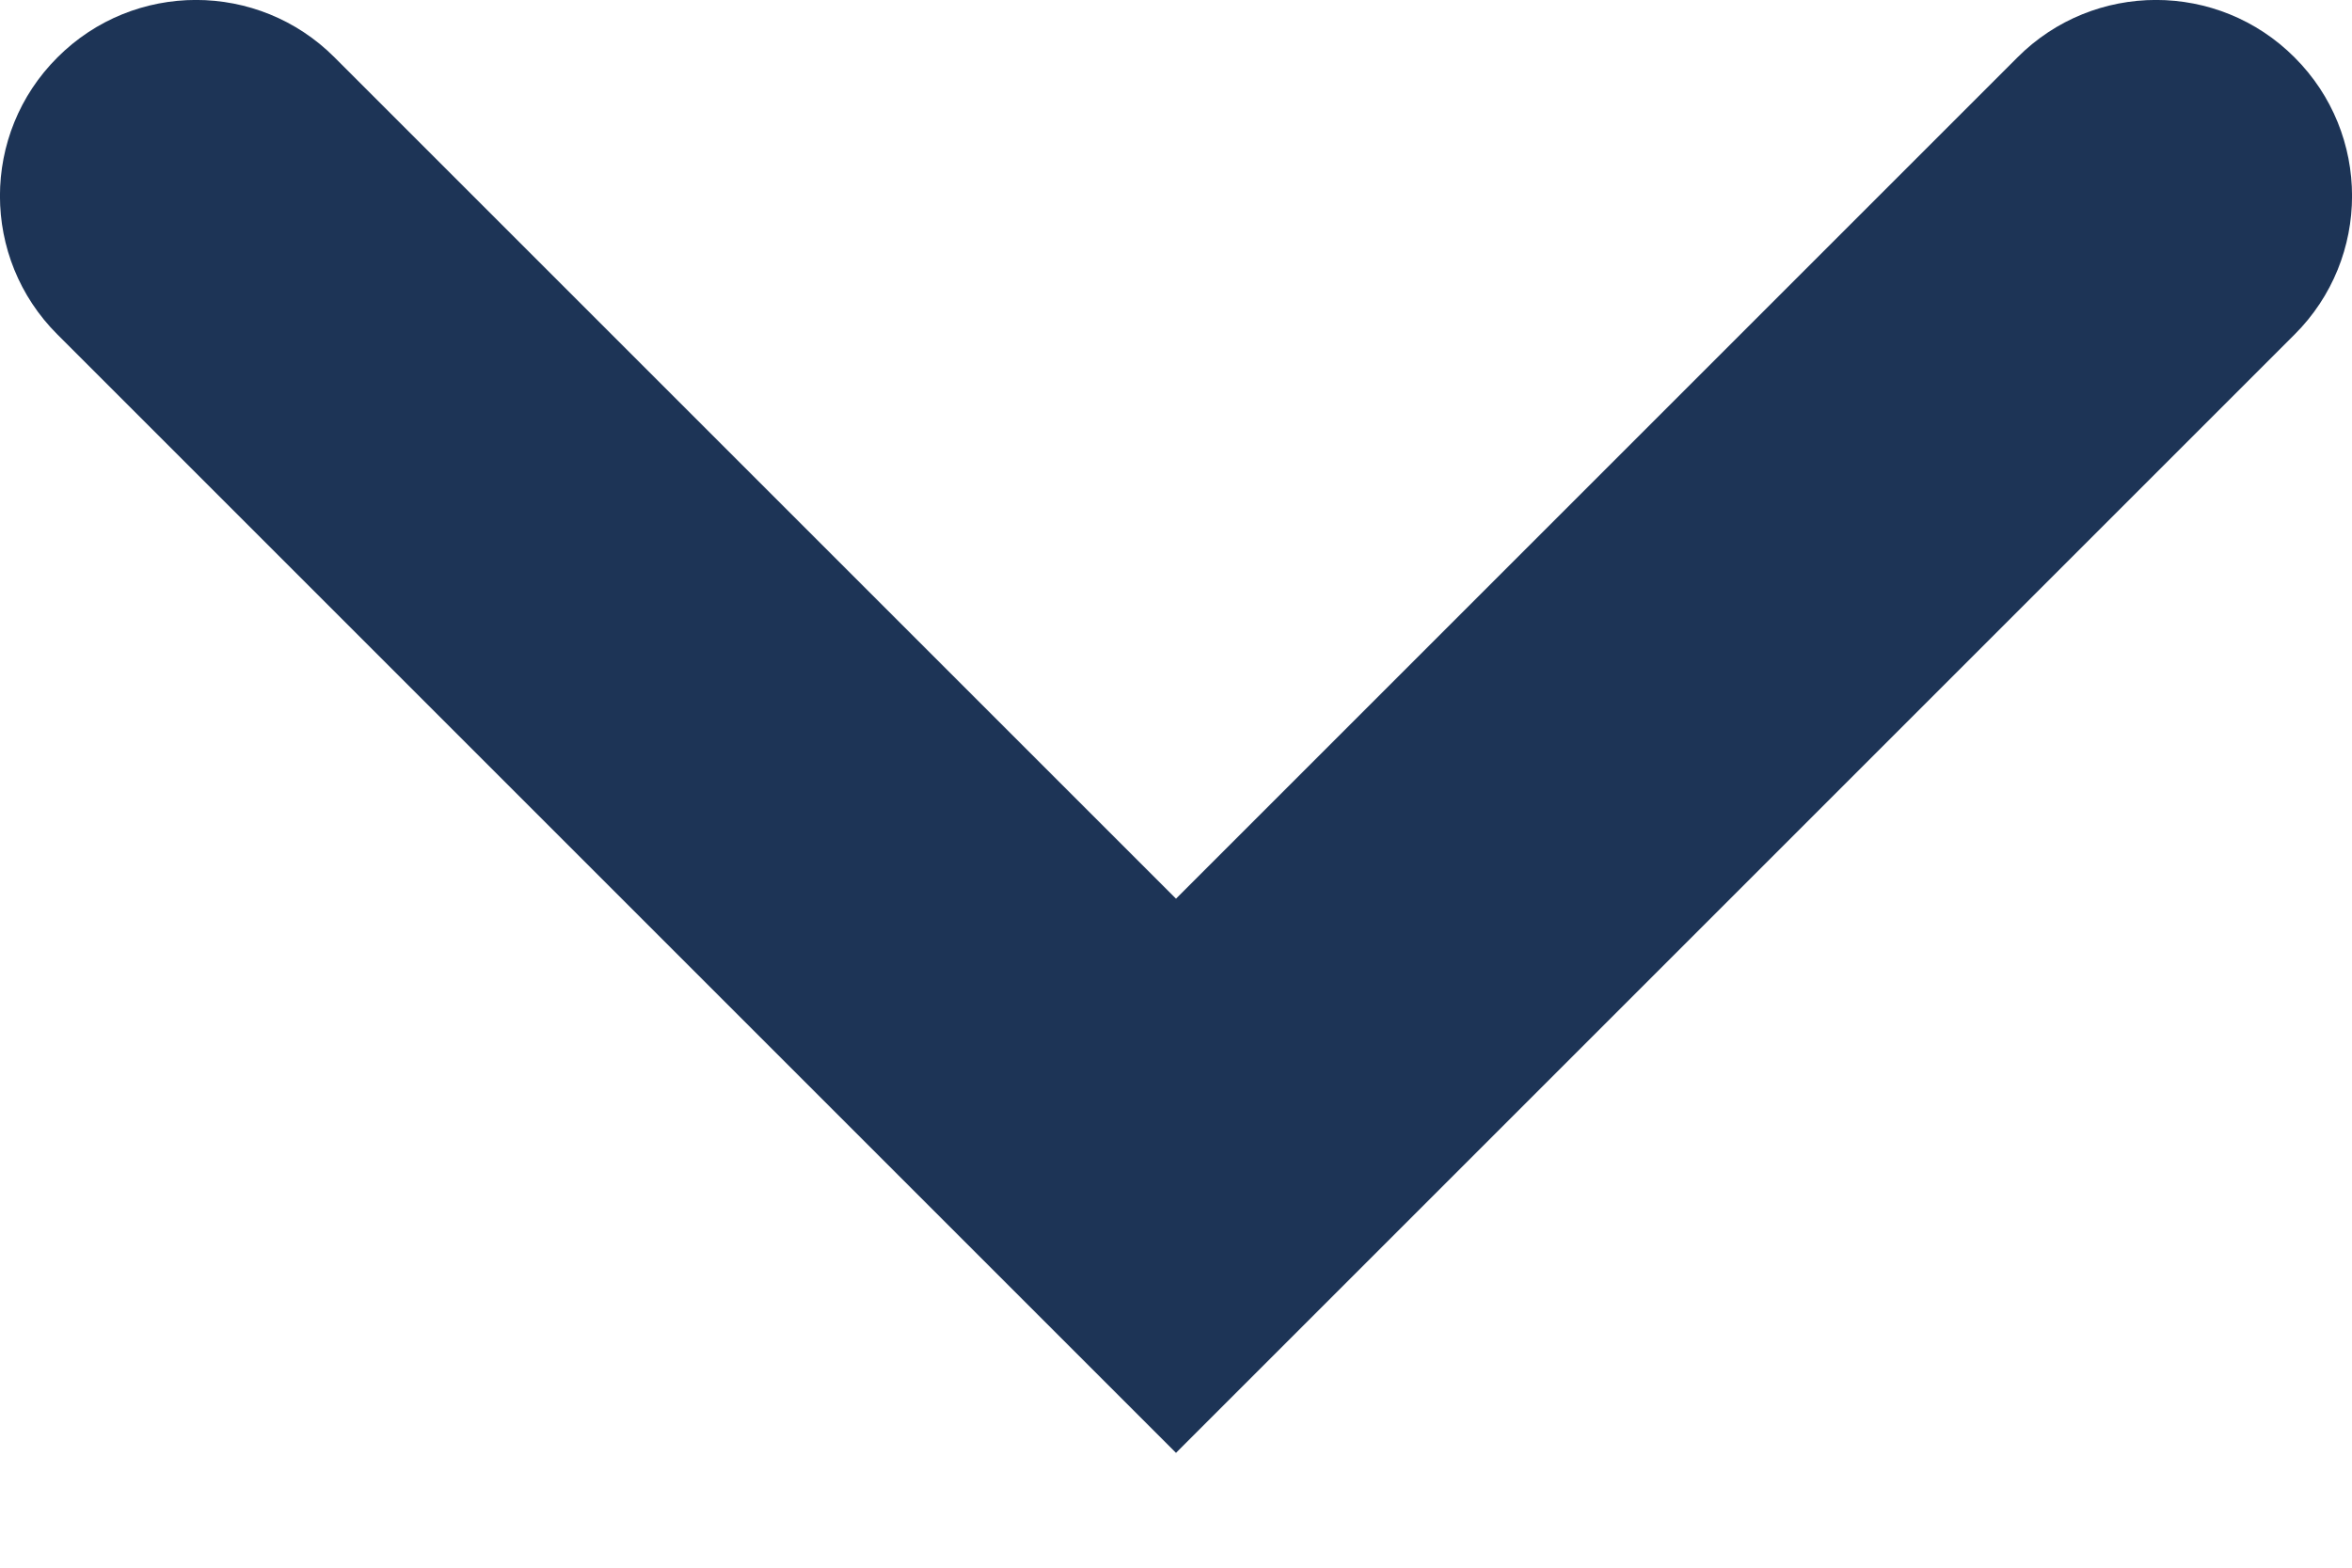<svg width="12" height="8" viewBox="0 0 12 8" fill="none" xmlns="http://www.w3.org/2000/svg">
<path d="M1.707 0.293C1.317 -0.098 0.683 -0.098 0.293 0.293C-0.098 0.683 -0.098 1.317 0.293 1.707L1.707 0.293ZM6 6L5.293 6.707L6 7.414L6.707 6.707L6 6ZM11.707 1.707C12.098 1.317 12.098 0.683 11.707 0.293C11.317 -0.098 10.683 -0.098 10.293 0.293L11.707 1.707ZM0.293 1.707L5.293 6.707L6.707 5.293L1.707 0.293L0.293 1.707ZM6.707 6.707L11.707 1.707L10.293 0.293L5.293 5.293L6.707 6.707Z" fill="#1D3456"/>
</svg>
